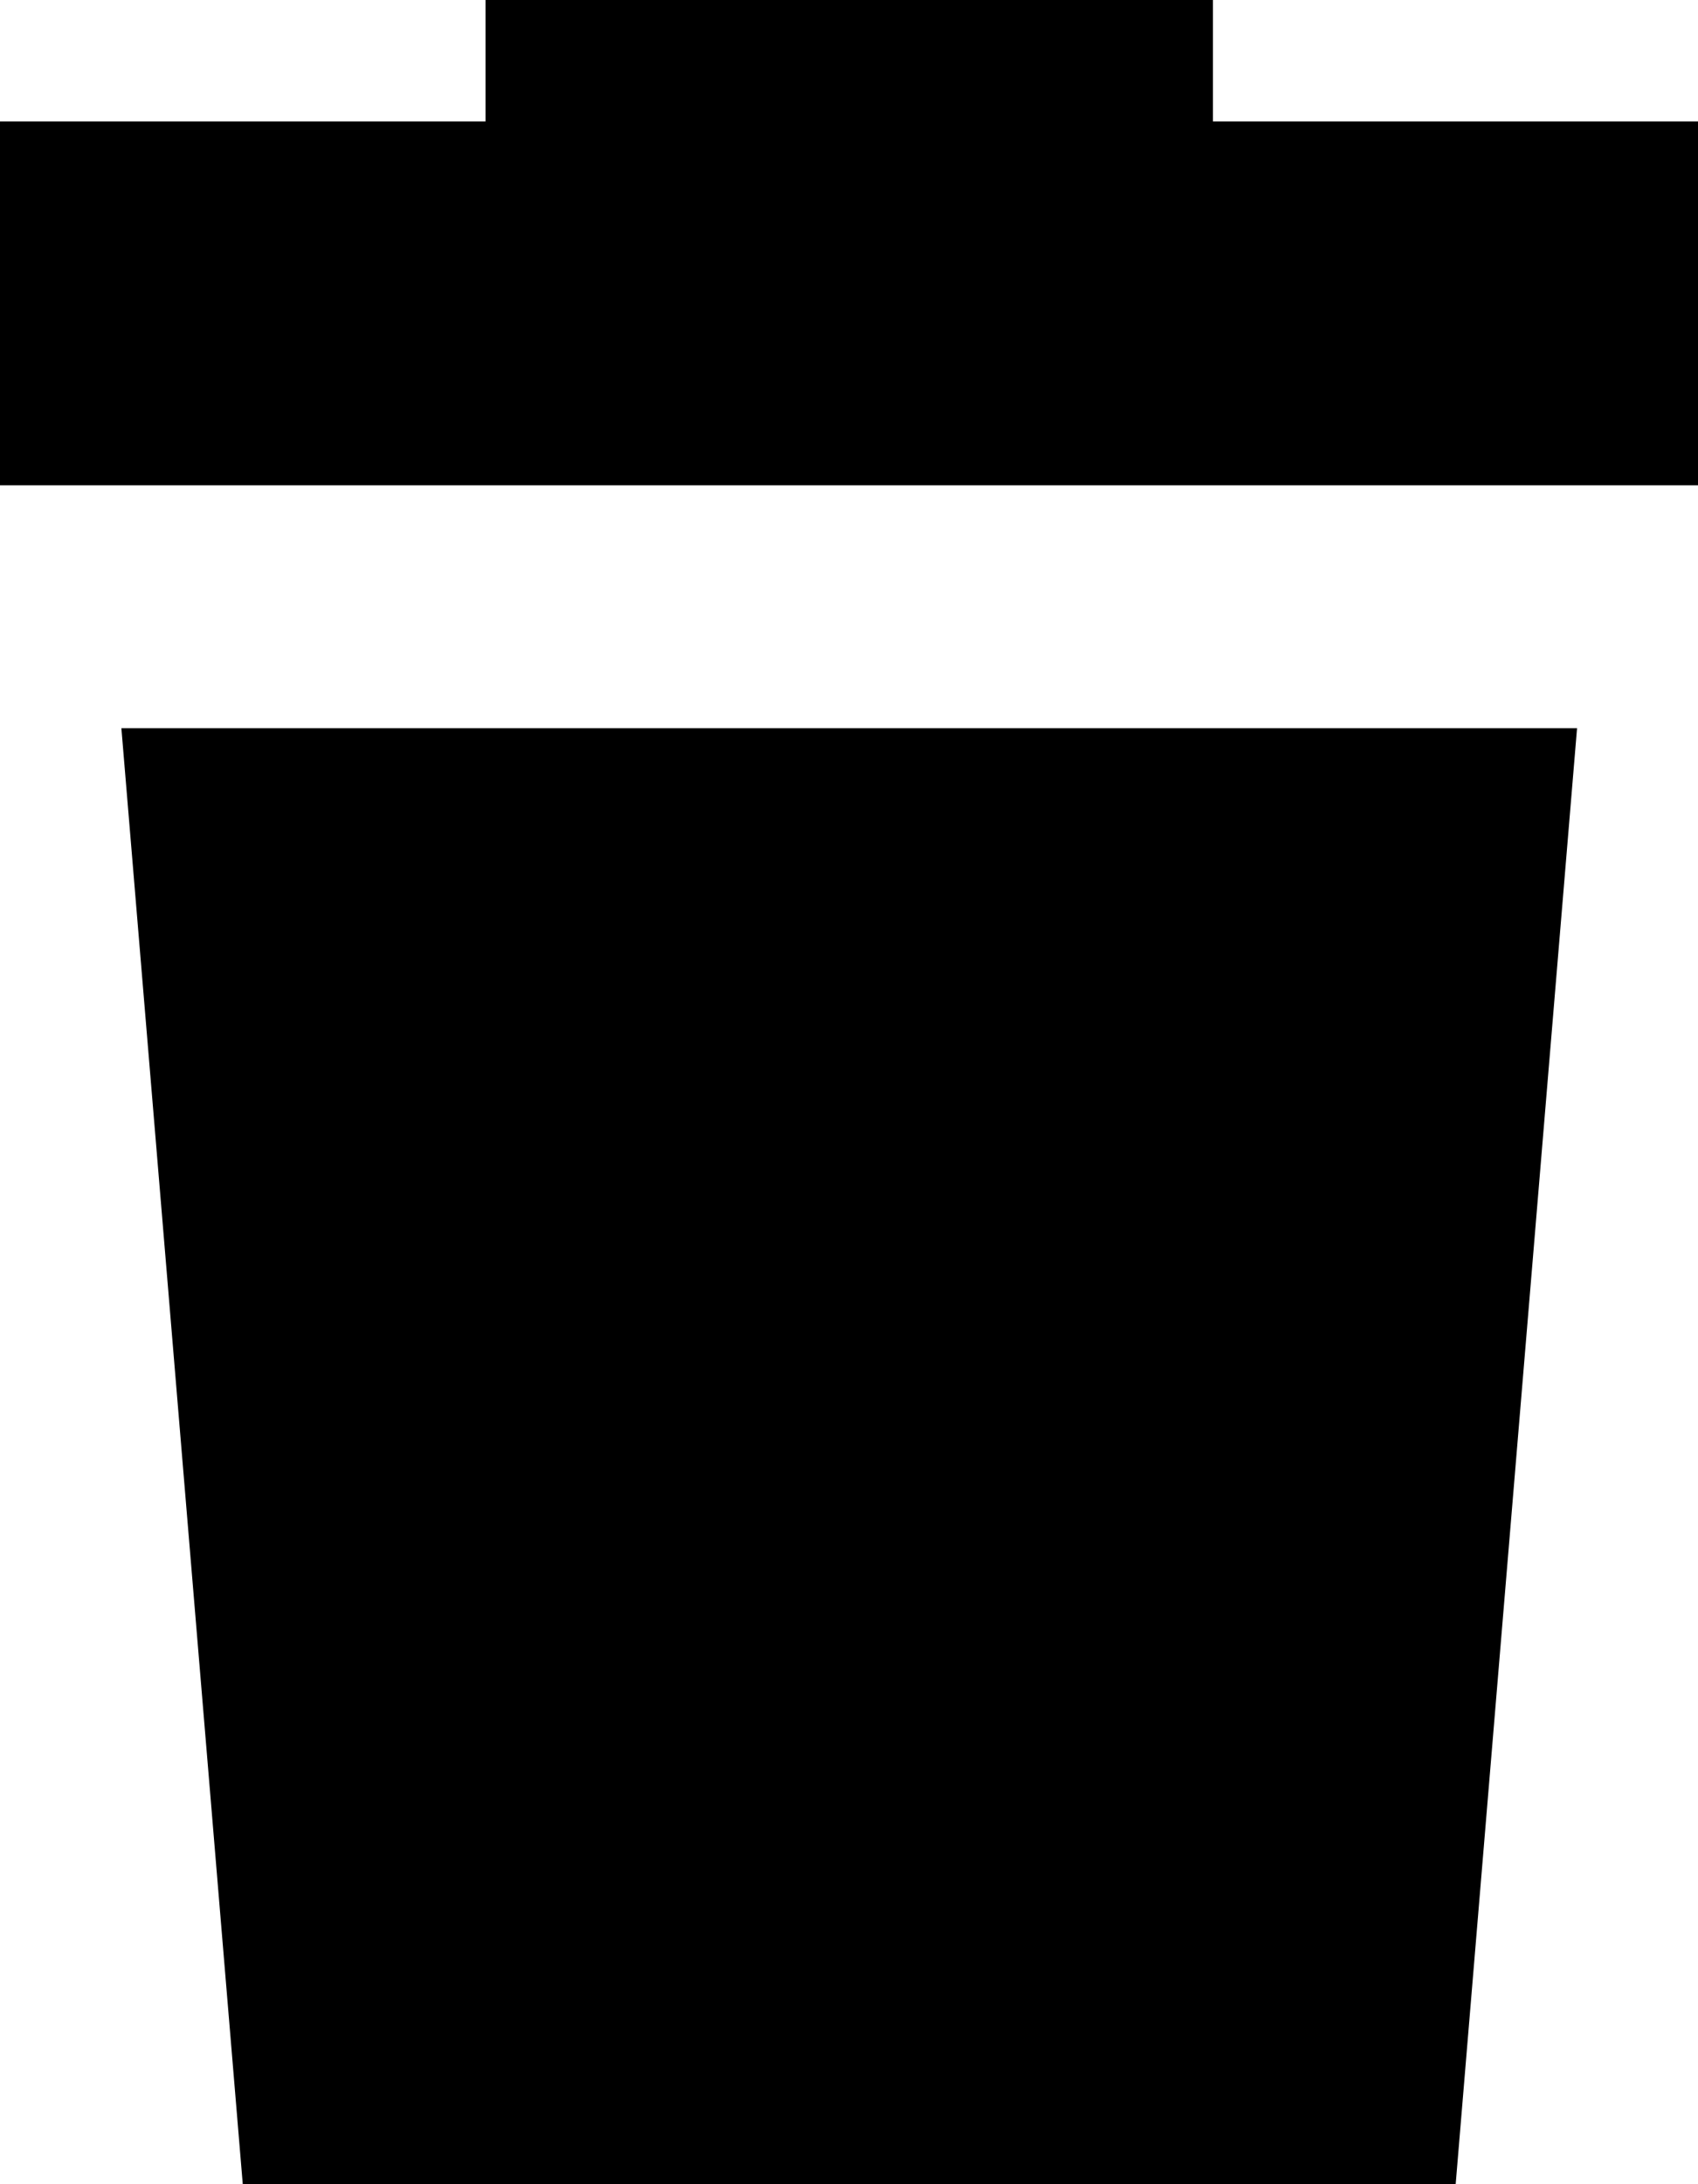 <svg xmlns="http://www.w3.org/2000/svg" viewBox="0 0 38.89 50"><g id="Layer_2" data-name="Layer 2"><g id="Common"><polygon class="cls-1" points="27.78 2.78 27.78 0 11.12 0 11.12 2.78 0 2.78 0 11.11 38.89 11.11 38.89 2.78 27.78 2.78"/><polygon class="cls-1" points="5.56 50 33.34 50 36.12 16.67 2.78 16.67 5.56 50"/></g></g></svg>